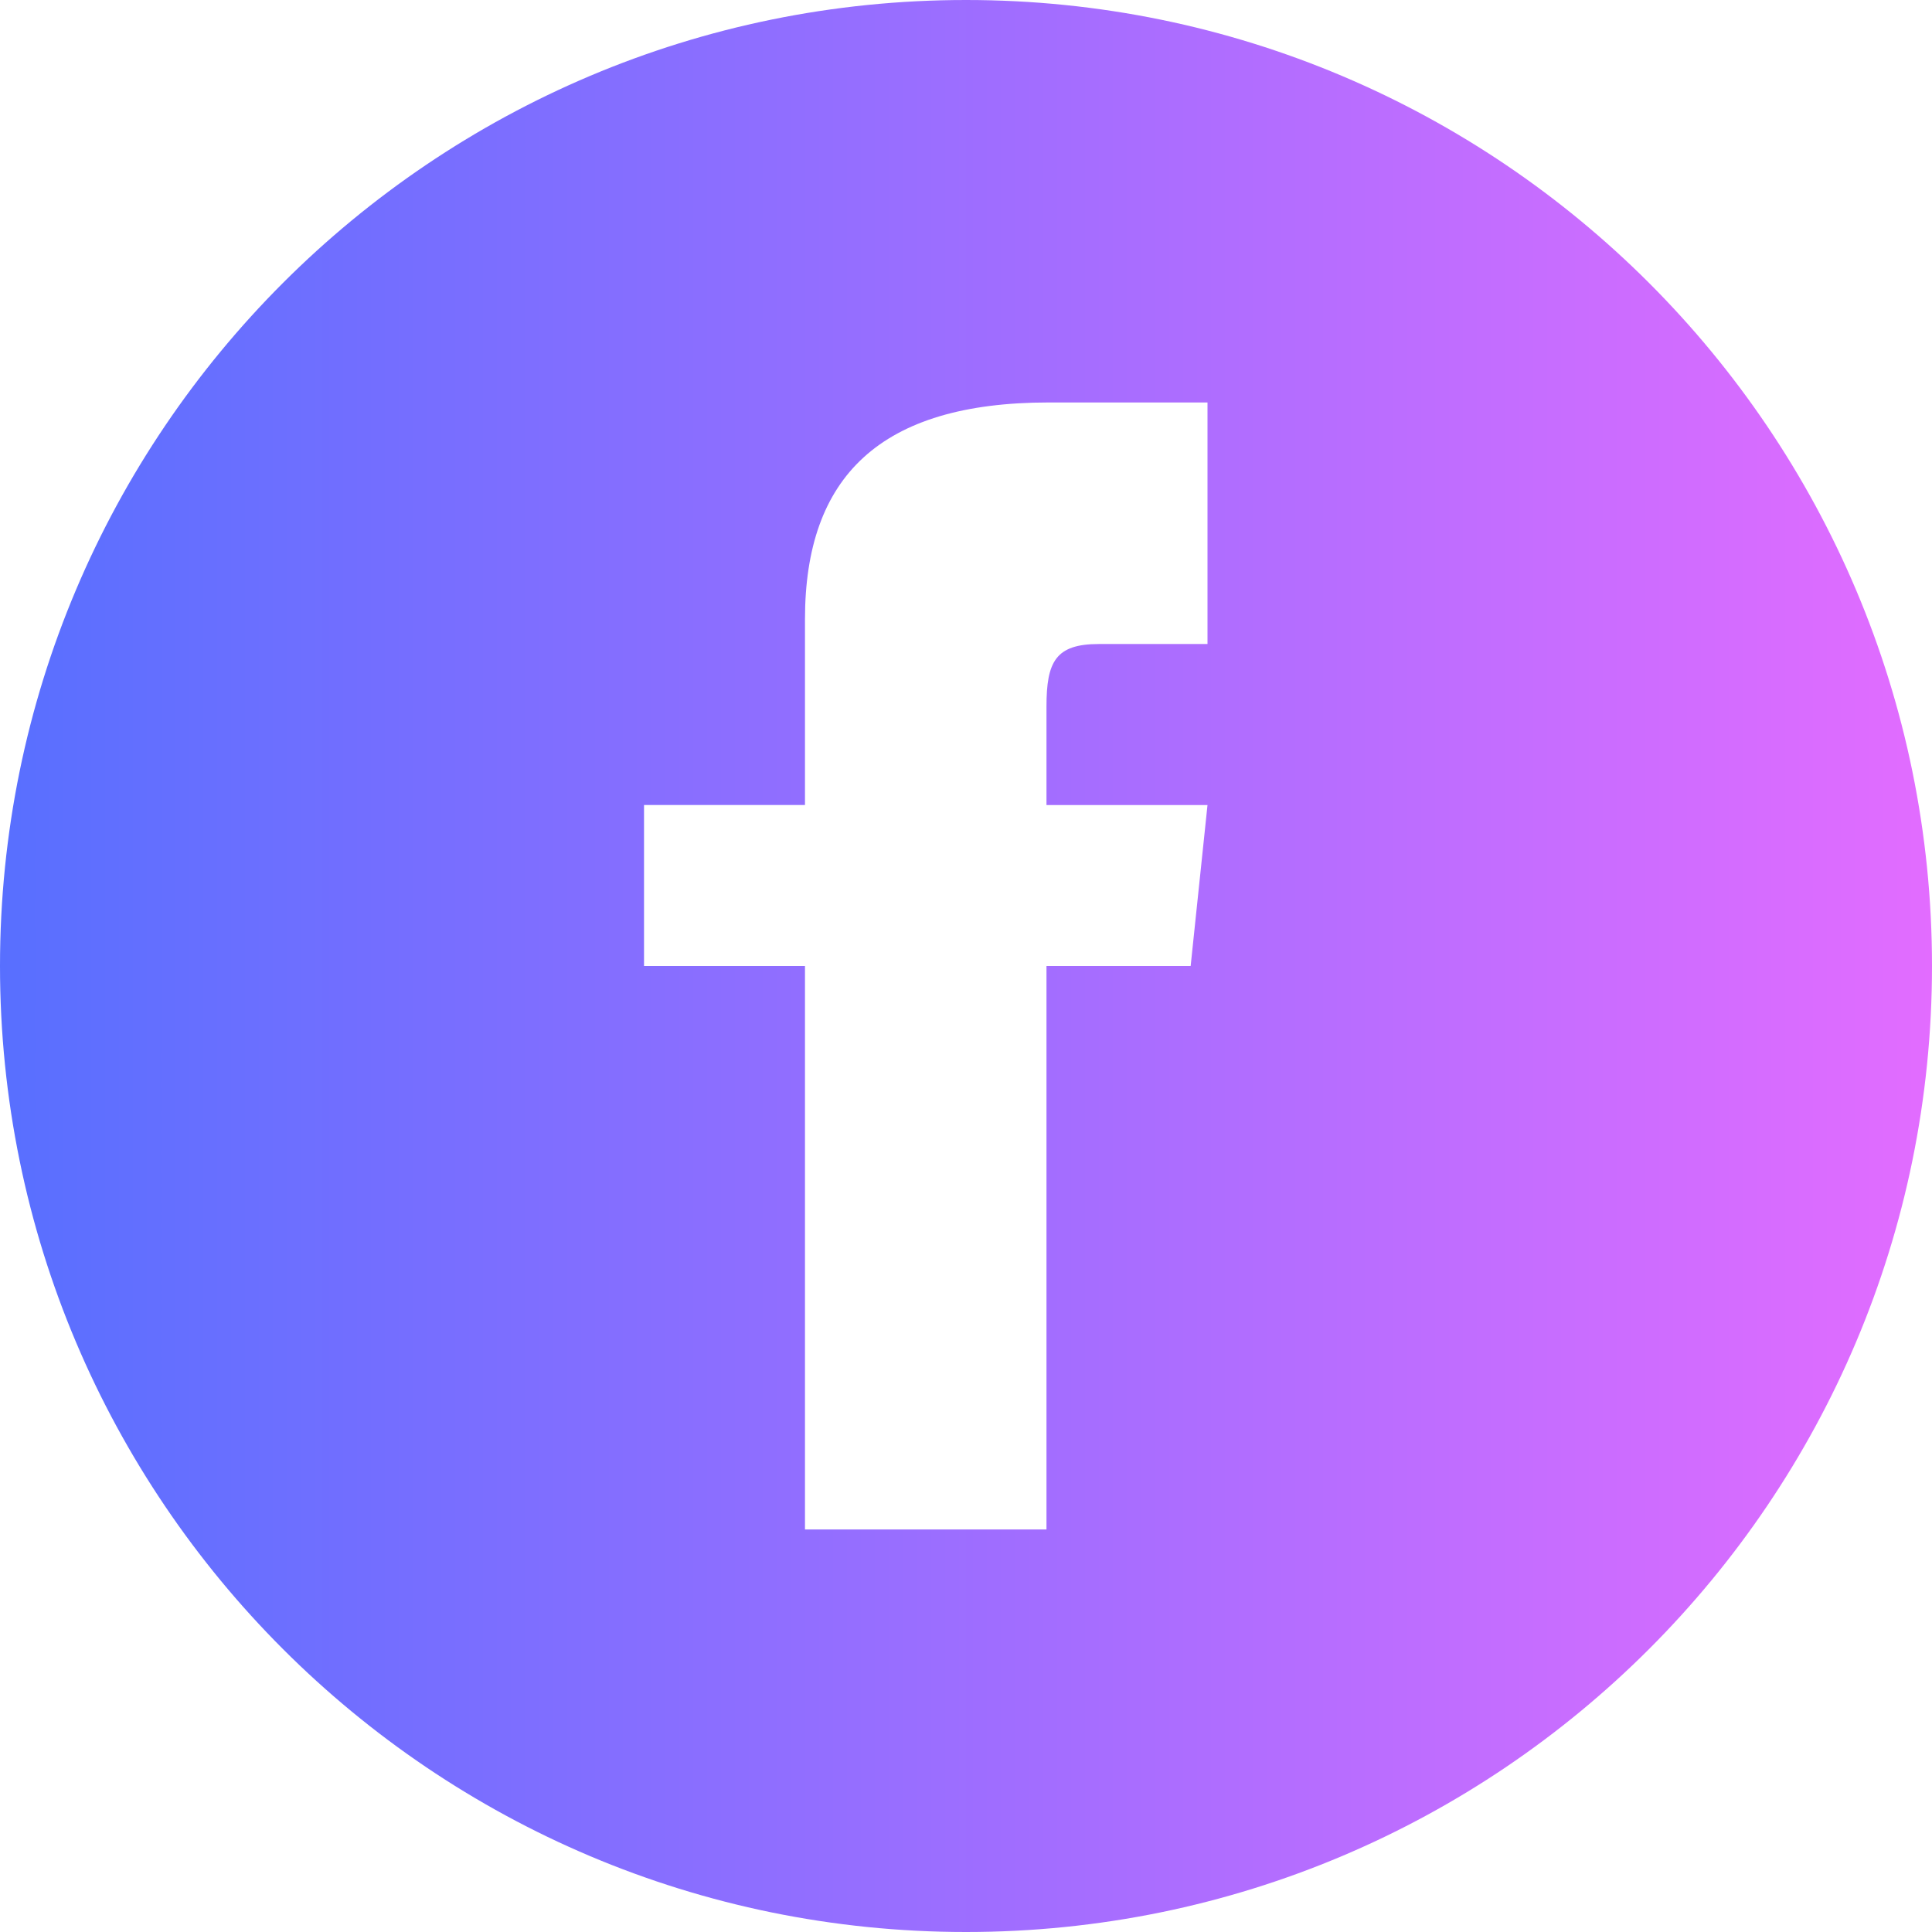 <svg width="32" height="32" viewBox="0 0 32 32" fill="none" xmlns="http://www.w3.org/2000/svg">
<g clip-path="url(#clip0_148_6287)">
<path d="M16 0C7.164 0 0 7.164 0 16C0 24.836 7.164 32 16 32C24.836 32 32 24.836 32 16C32 7.164 24.836 0 16 0ZM20 10.667H18.2C17.483 10.667 17.333 10.961 17.333 11.704V13.334H20L19.721 16H17.333V25.333H13.333V16H10.667V13.333H13.333V10.256C13.333 7.897 14.575 6.666 17.372 6.666H20V10.667Z" fill="url(#paint0_linear_148_6287)"/>
</g>
<defs>
<linearGradient id="paint0_linear_148_6287" x1="0" y1="0" x2="32.001" y2="0.001" gradientUnits="userSpaceOnUse">
<stop offset="0" stop-color="#586FFF"/>
<stop offset="1" stop-color="#E26CFF"/>
</linearGradient>
<clipPath id="clip0_148_6287">
<rect width="32" height="32" fill="white"/>
</clipPath>
</defs>
</svg>
